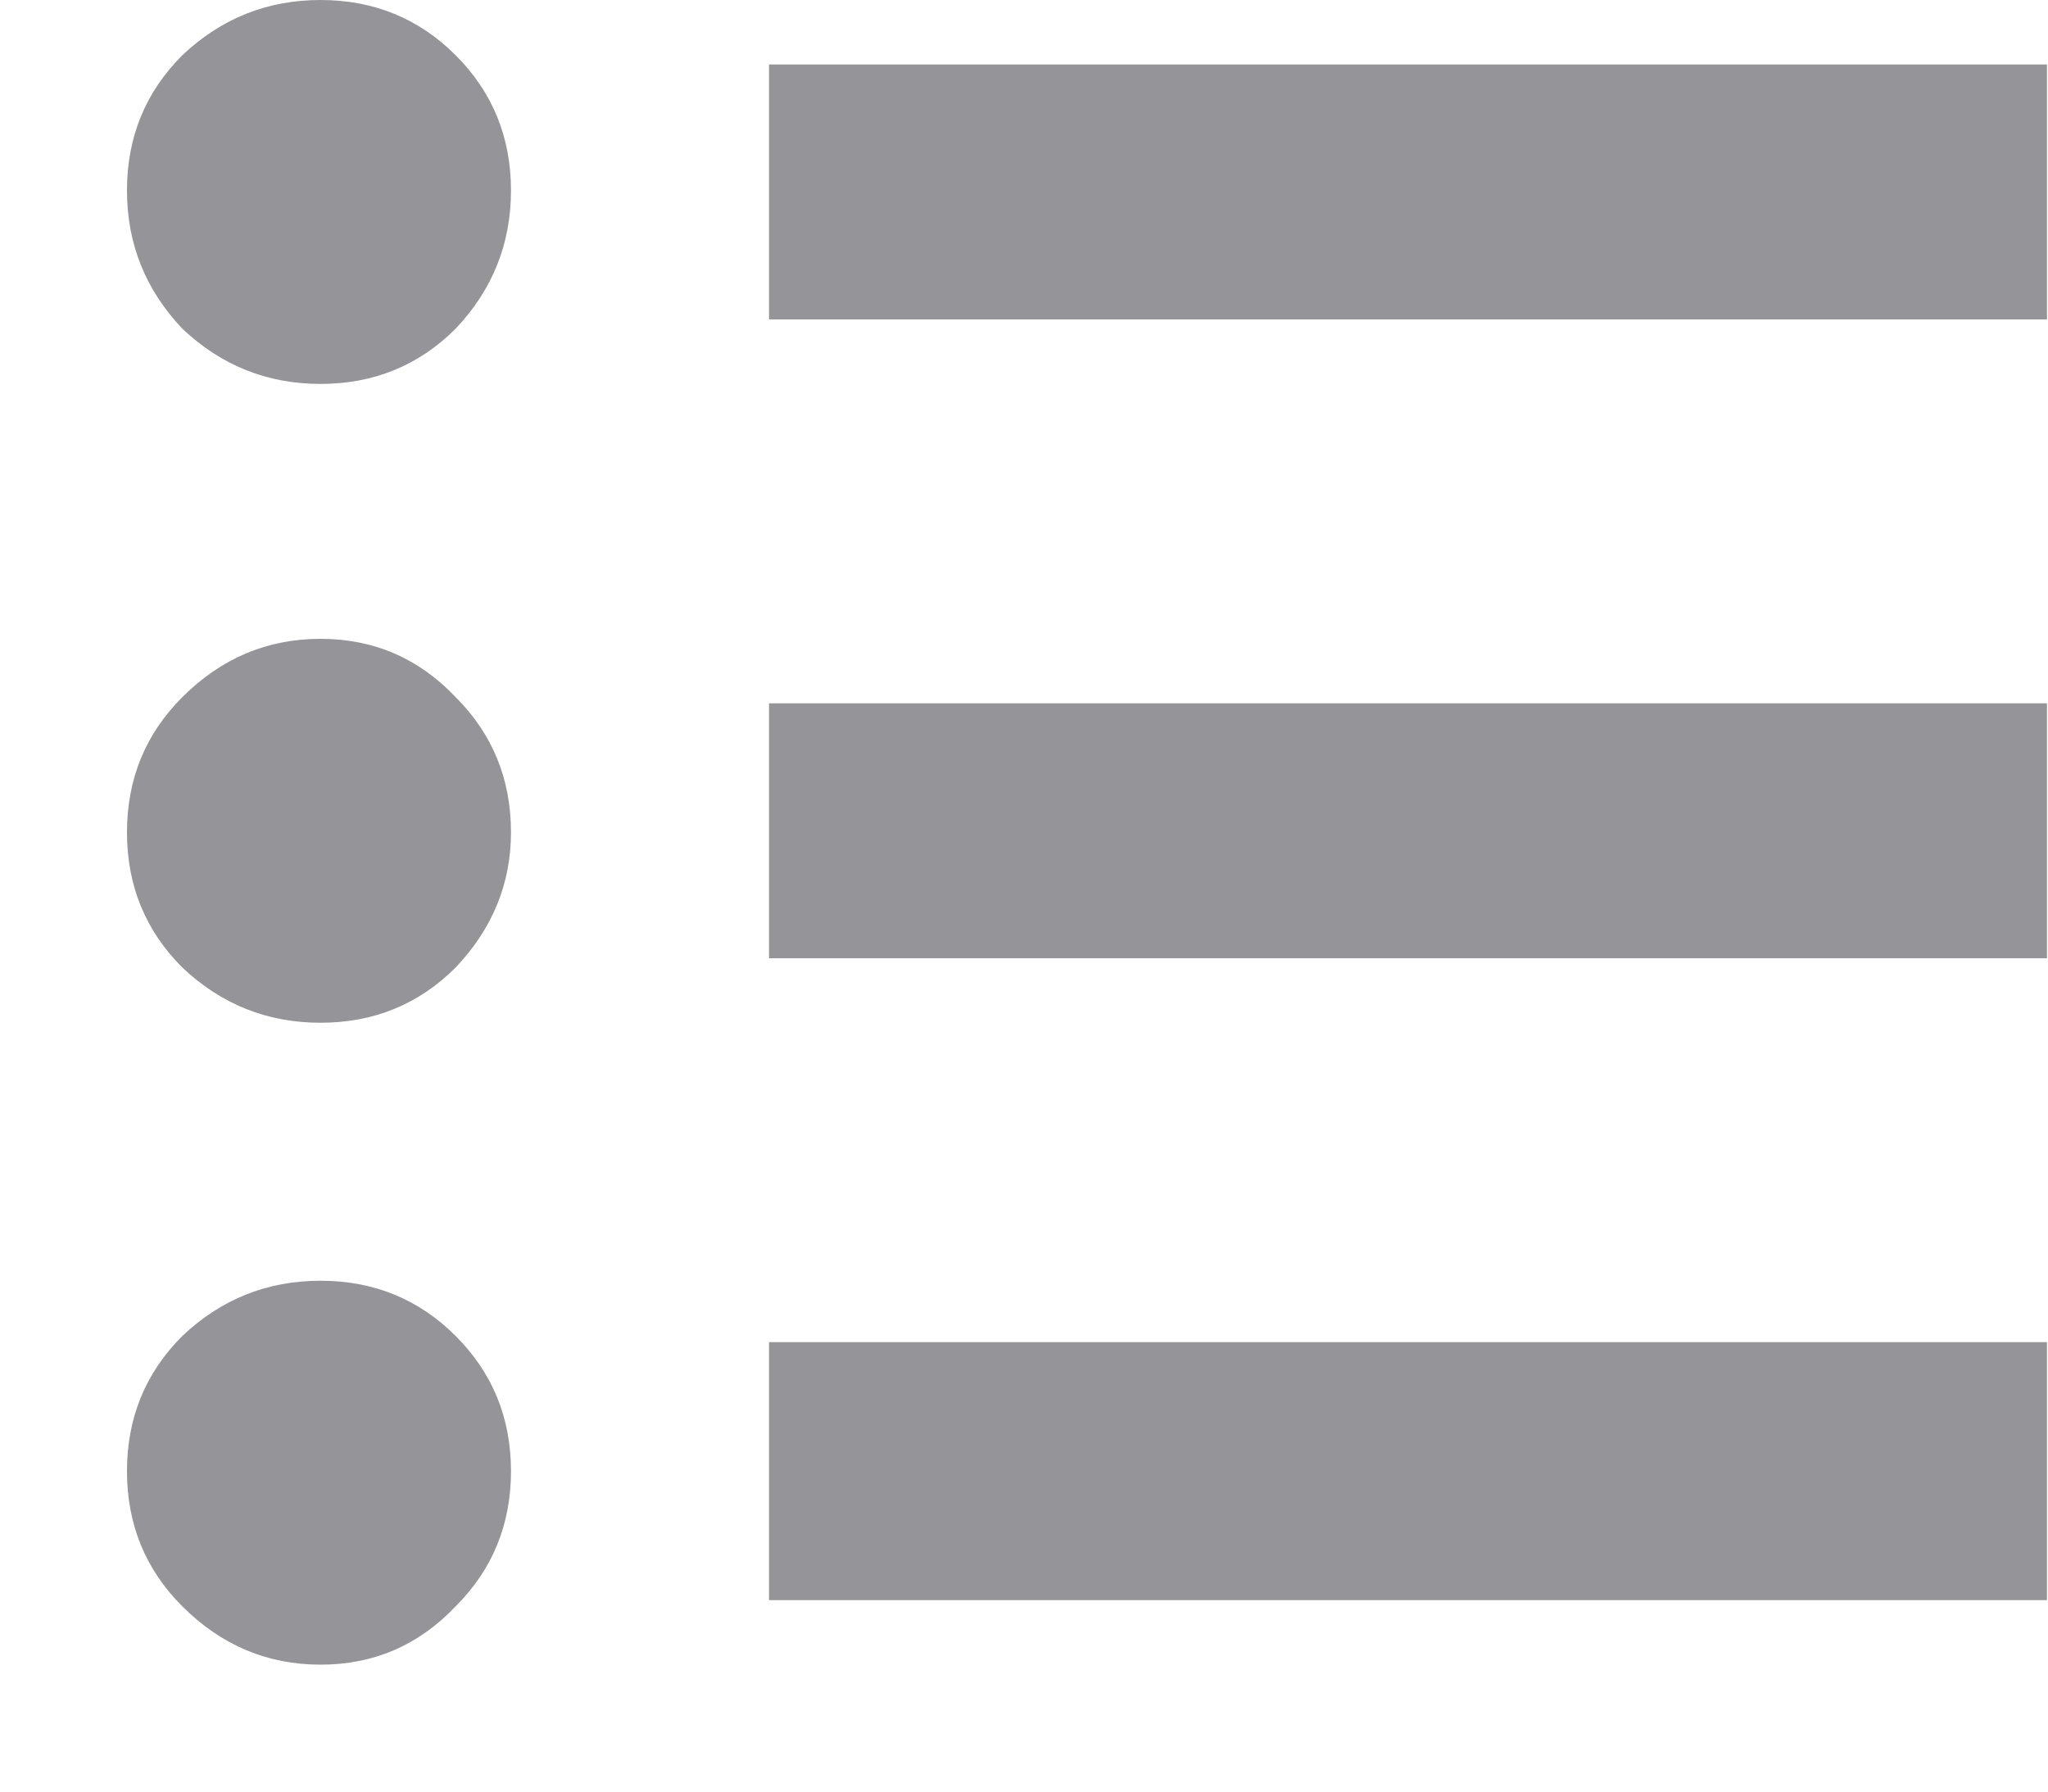 <svg width="16" height="14" viewBox="0 0 16 14" fill="none" xmlns="http://www.w3.org/2000/svg">
<path d="M3.992 1.488C3.992 1.904 3.848 2.264 3.56 2.568C3.272 2.856 2.92 3 2.504 3C2.088 3 1.728 2.856 1.424 2.568C1.136 2.264 0.992 1.904 0.992 1.488C0.992 1.072 1.136 0.72 1.424 0.432C1.728 0.144 2.088 0 2.504 0C2.92 0 3.272 0.144 3.56 0.432C3.848 0.72 3.992 1.072 3.992 1.488ZM15.992 2.496H6.008V0.504H15.992V2.496ZM3.992 6.504C3.992 6.904 3.848 7.256 3.56 7.56C3.272 7.848 2.92 7.992 2.504 7.992C2.088 7.992 1.728 7.848 1.424 7.56C1.136 7.272 0.992 6.92 0.992 6.504C0.992 6.088 1.136 5.736 1.424 5.448C1.728 5.144 2.088 4.992 2.504 4.992C2.92 4.992 3.272 5.144 3.56 5.448C3.848 5.736 3.992 6.088 3.992 6.504ZM6.008 7.488V5.496H15.992V7.488H6.008ZM2.504 13.008C2.088 13.008 1.728 12.856 1.424 12.552C1.136 12.264 0.992 11.912 0.992 11.496C0.992 11.08 1.136 10.728 1.424 10.44C1.728 10.152 2.088 10.008 2.504 10.008C2.92 10.008 3.272 10.152 3.56 10.44C3.848 10.728 3.992 11.08 3.992 11.496C3.992 11.912 3.848 12.264 3.56 12.552C3.272 12.856 2.92 13.008 2.504 13.008ZM15.992 12.504H6.008V10.488H15.992V12.504Z" fill="#949499"/>
</svg>

